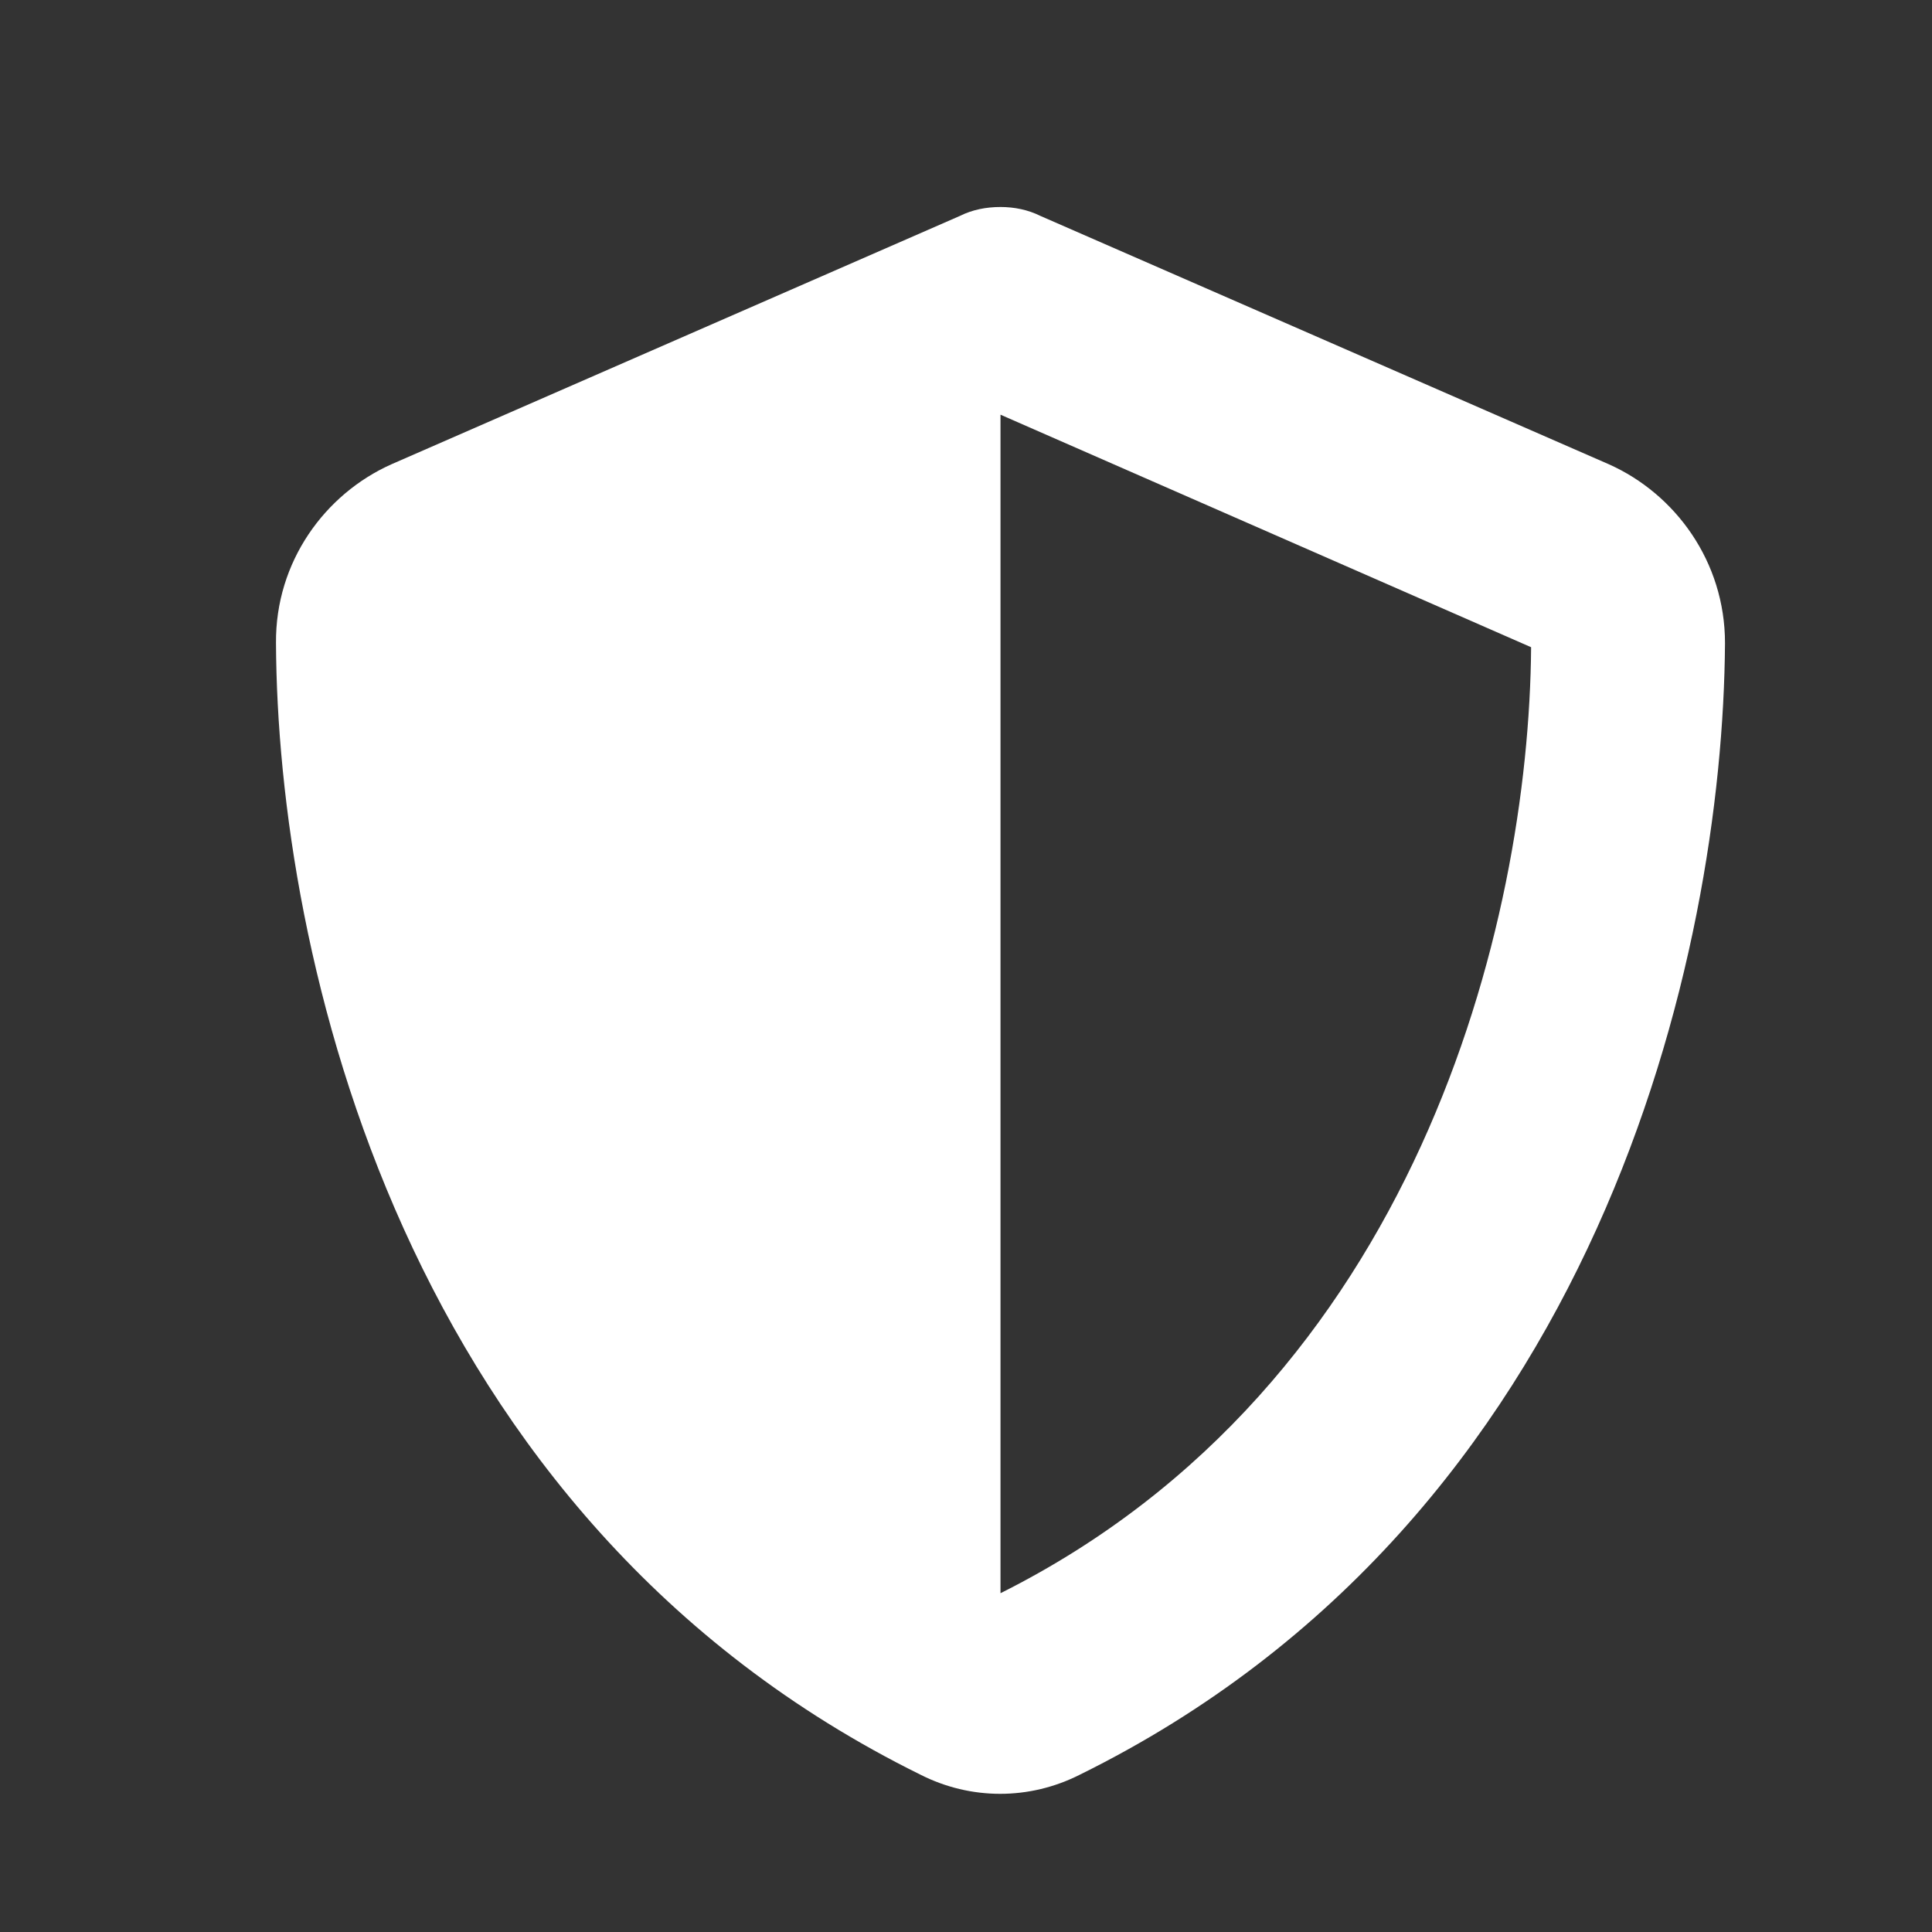 <svg width="28" height="28" viewBox="0 0 28 28" fill="none" xmlns="http://www.w3.org/2000/svg" xmlns:xlink="http://www.w3.org/1999/xlink">
	<rect x="0" y="0" width="28" height="28" fill="#333333" stroke="none"/>
	<desc>
			Created with Pixso.
	</desc>
	<defs>
		<clipPath id="clip27_6909">
			<rect id="Property 1=shield-halved-solid 1" rx="0" width="27" height="27" transform="translate(0.5 0.5)" fill="white" fill-opacity="0"/>
		</clipPath>
	</defs>
	<rect id="Property 1=shield-halved-solid 1" rx="0" width="27" height="27" transform="translate(0.5 0.5)" fill="#FFFFFF" fill-opacity="0"/>
	<g clip-path="url(#clip27_6909)">
		<path id="Vector" d="M14.5 3C14.7 3 14.9 3.04 15.08 3.13L23.32 6.73C24.28 7.16 25 8.14 25 9.32C24.97 13.8 23.19 22 15.65 25.72C14.92 26.09 14.07 26.09 13.34 25.72C5.8 22 4.02 13.8 4 9.32C3.99 8.14 4.71 7.16 5.67 6.73L13.91 3.13C14.09 3.04 14.29 3 14.5 3ZM14.5 6.01L14.5 23.09C20.53 20.07 22.16 13.39 22.19 9.38L14.5 6.01Z" fill="#FFFFFF" fill-opacity="1" fill-rule="nonzero"/>
	</g>
</svg>
